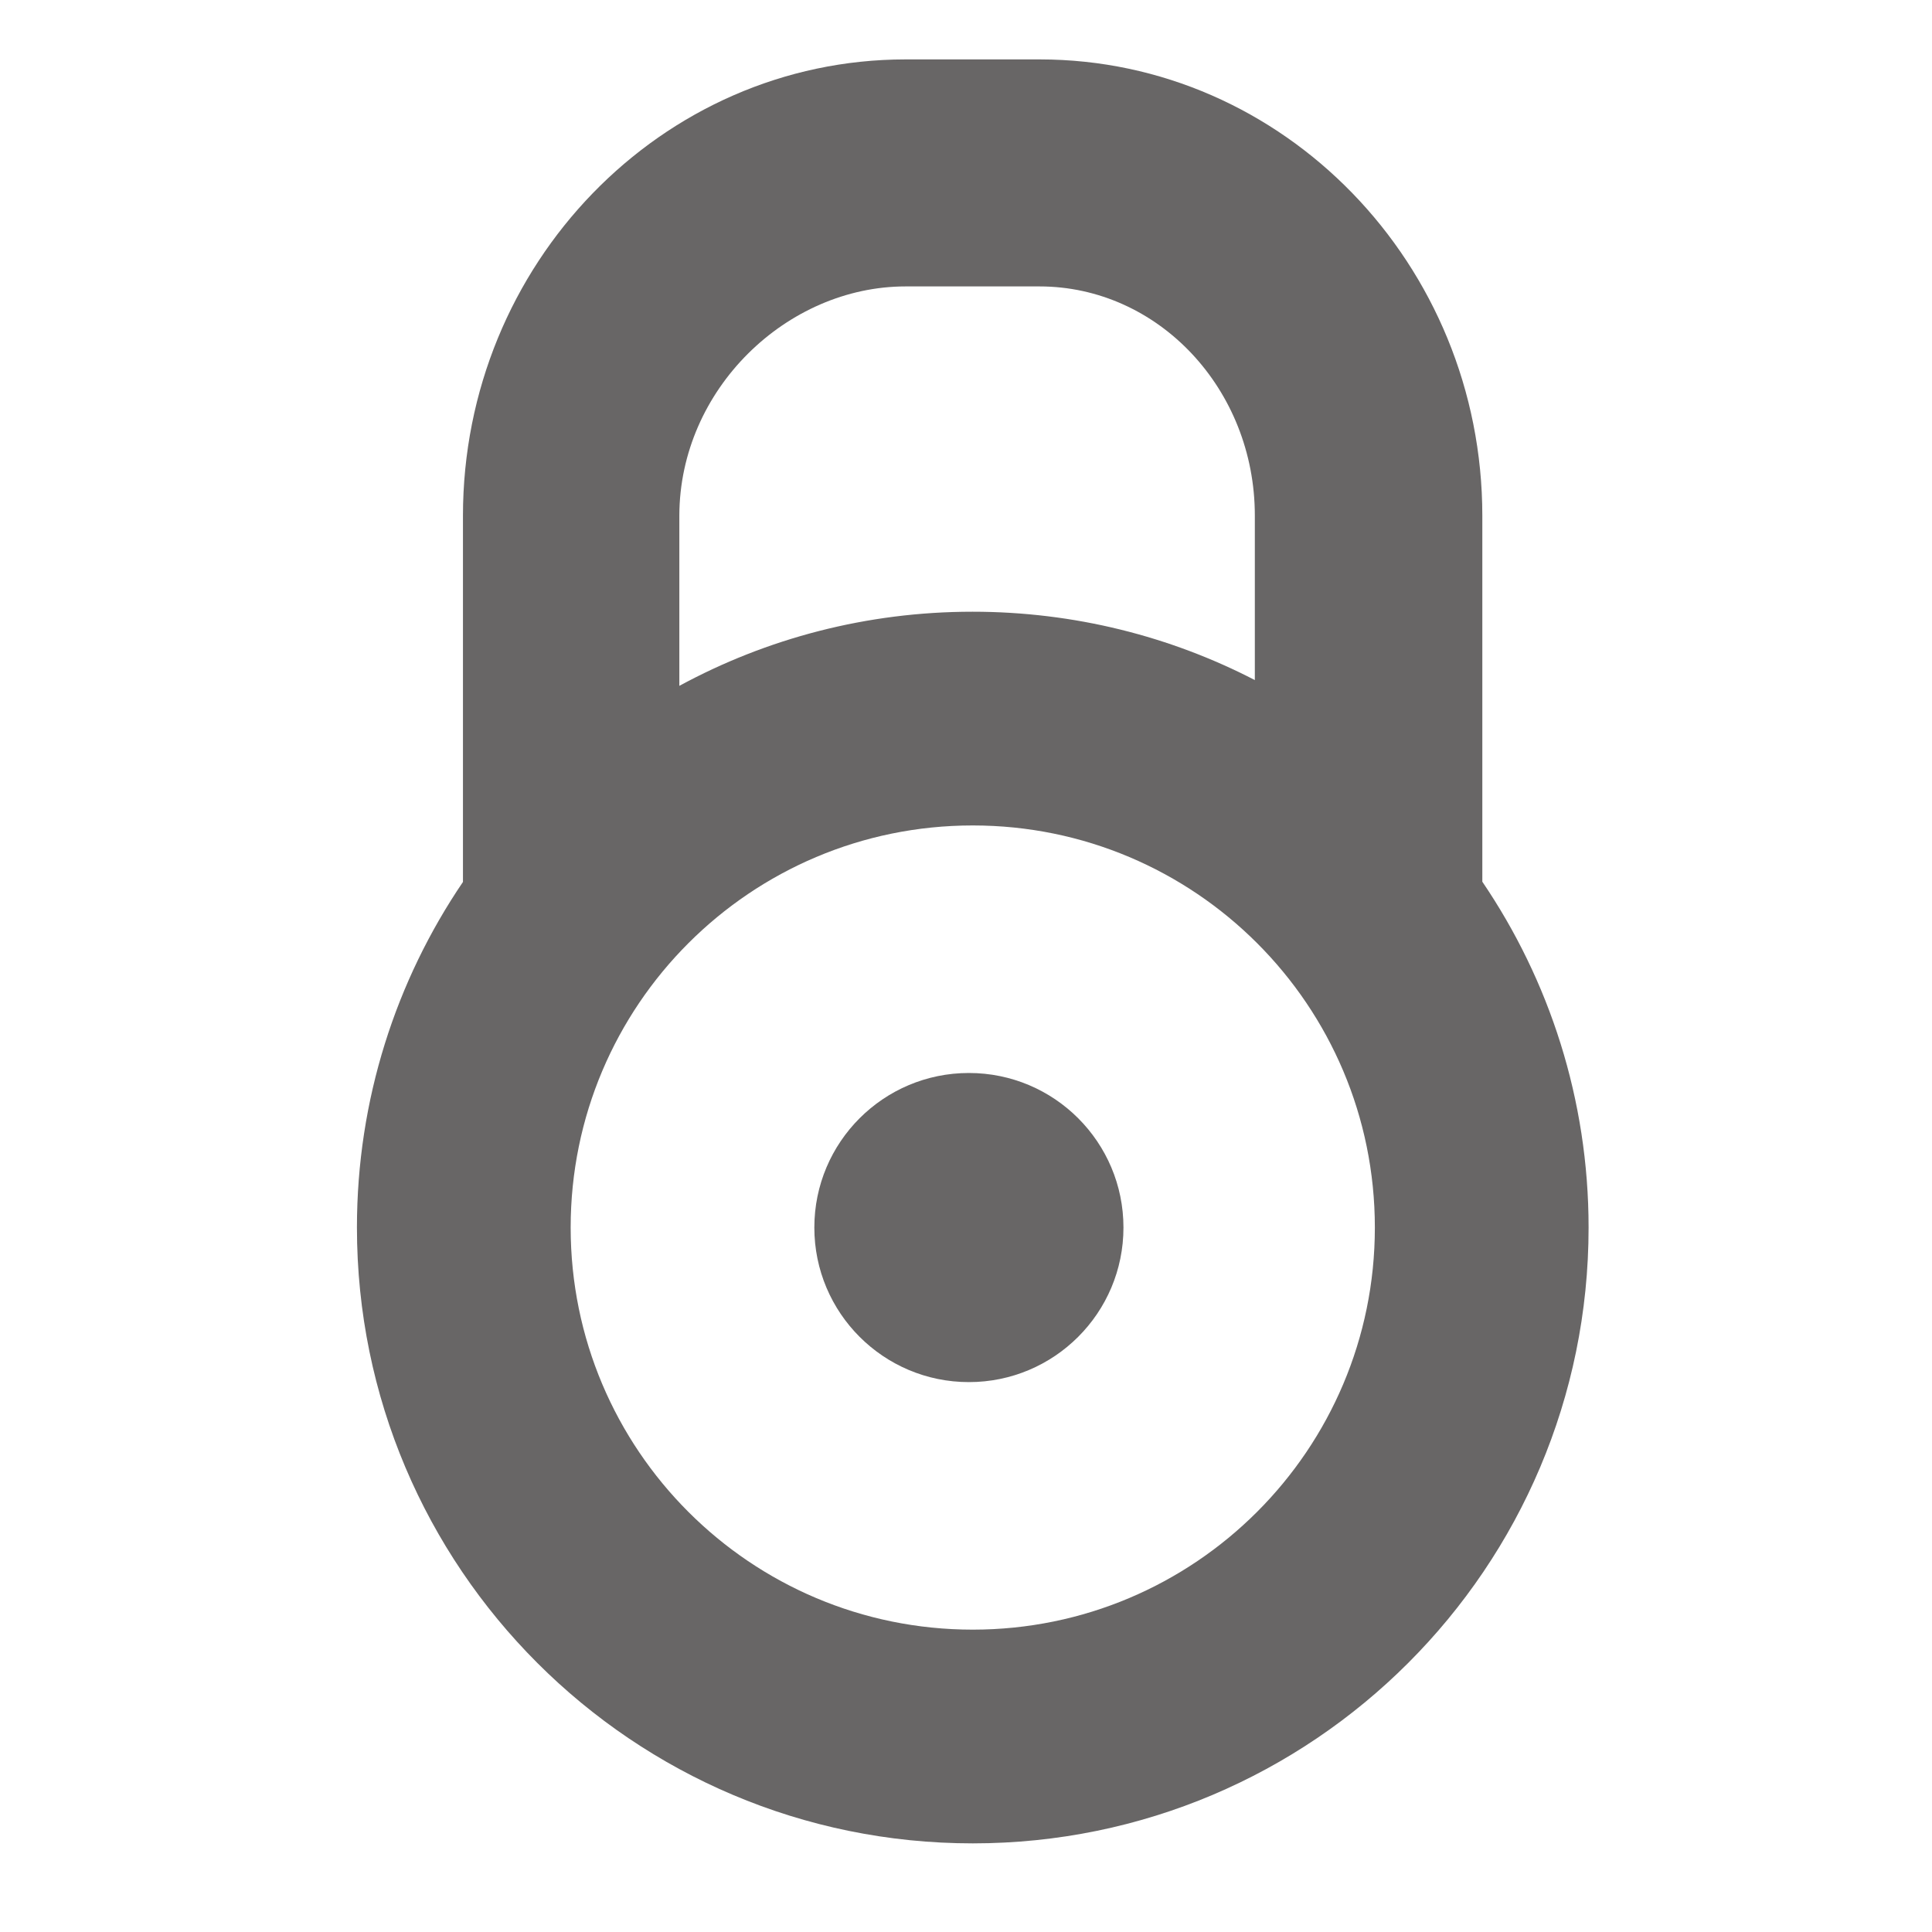 <?xml version="1.0" encoding="utf-8"?>
<!-- Generator: Adobe Illustrator 27.6.1, SVG Export Plug-In . SVG Version: 6.00 Build 0)  -->
<svg version="1.1" id="Layer_1" xmlns="http://www.w3.org/2000/svg" xmlns:xlink="http://www.w3.org/1999/xlink" x="0px" y="0px"
	 viewBox="0 0 800 800" style="enable-background:new 0 0 800 800;" xml:space="preserve">
<style type="text/css">
	.st0{fill-rule:evenodd;clip-rule:evenodd;fill:#686666;}
</style>
<g>
	<circle class="st0" cx="401.2" cy="508.3" r="64"/>
	<path class="st0" d="M613.8,365.1V213.6c0-104.2-82.3-189-183.3-189H375c-101.1,0-183.3,84.8-183.3,189v151.6
		c-27.7,40.8-43.9,90.1-43.9,143.1c0,140.8,114.2,255,255,255s255-114.2,255-255C657.8,455.2,641.5,405.9,613.8,365.1z M375,118.6
		h55.4c49.2,0,89.2,42.5,89.2,94.9v68.1c-35-18.1-74.8-28.3-116.9-28.3c-43.9,0-85.3,11.1-121.4,30.7v-70.5
		C281.4,161.2,325.8,118.6,375,118.6z M402.8,674.8c-92,0-166.5-74.5-166.5-166.5s74.5-166.5,166.5-166.5s166.5,74.5,166.5,166.5
		S494.7,674.8,402.8,674.8z"/>
</g>
</svg>
